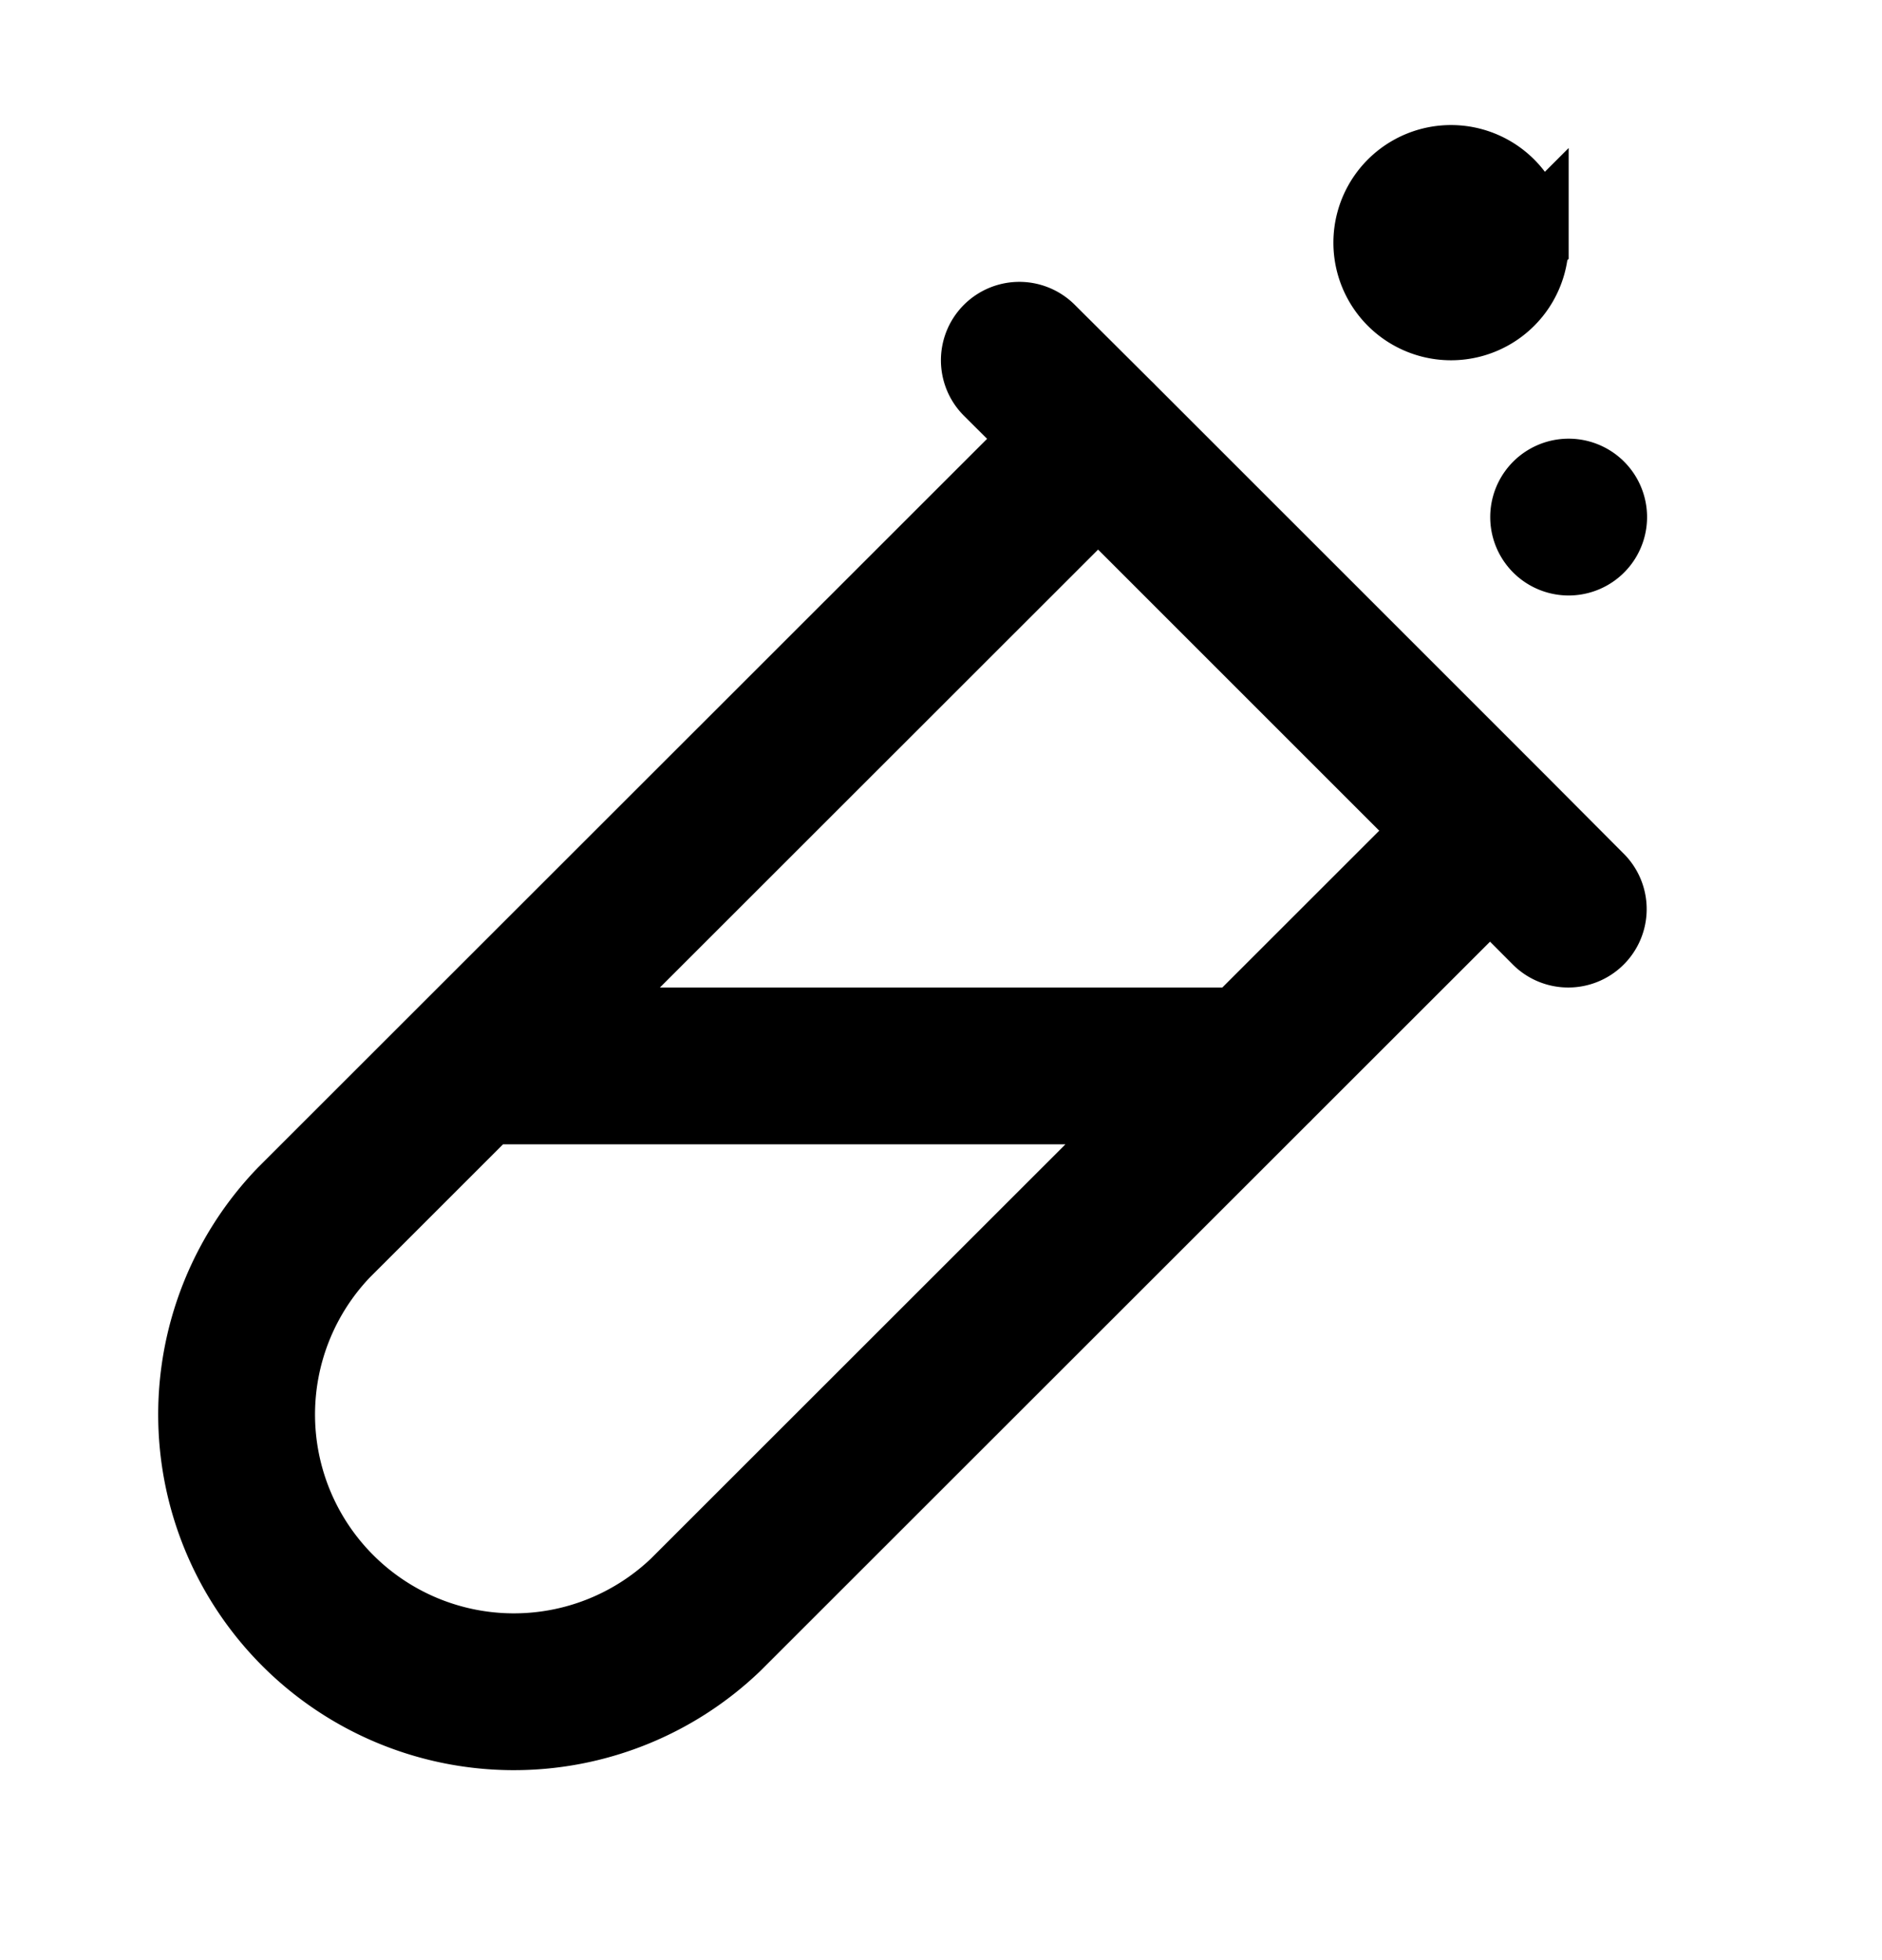 <svg xmlns="http://www.w3.org/2000/svg" width="24" height="25" fill="none" viewBox="0 0 24 25">
  <path fill="currentColor" stroke="currentColor" d="M20.504 6.595a.5.5 0 1 1-1 0 .5.5 0 0 1 1 0Zm-1-3.5a1 1 0 1 1-2 0 1 1 0 0 1 2 0Z"/>
  <path stroke="currentColor" stroke-linecap="round" stroke-linejoin="round" stroke-width="2" d="M14.004 5.595 4 15.595a3.536 3.536 0 0 0 4.999 5l10.004-10m-5-5 5 5m-5-5-1.004-1m6.004 6 .996 1m-13.996 2h10"/>
</svg>

